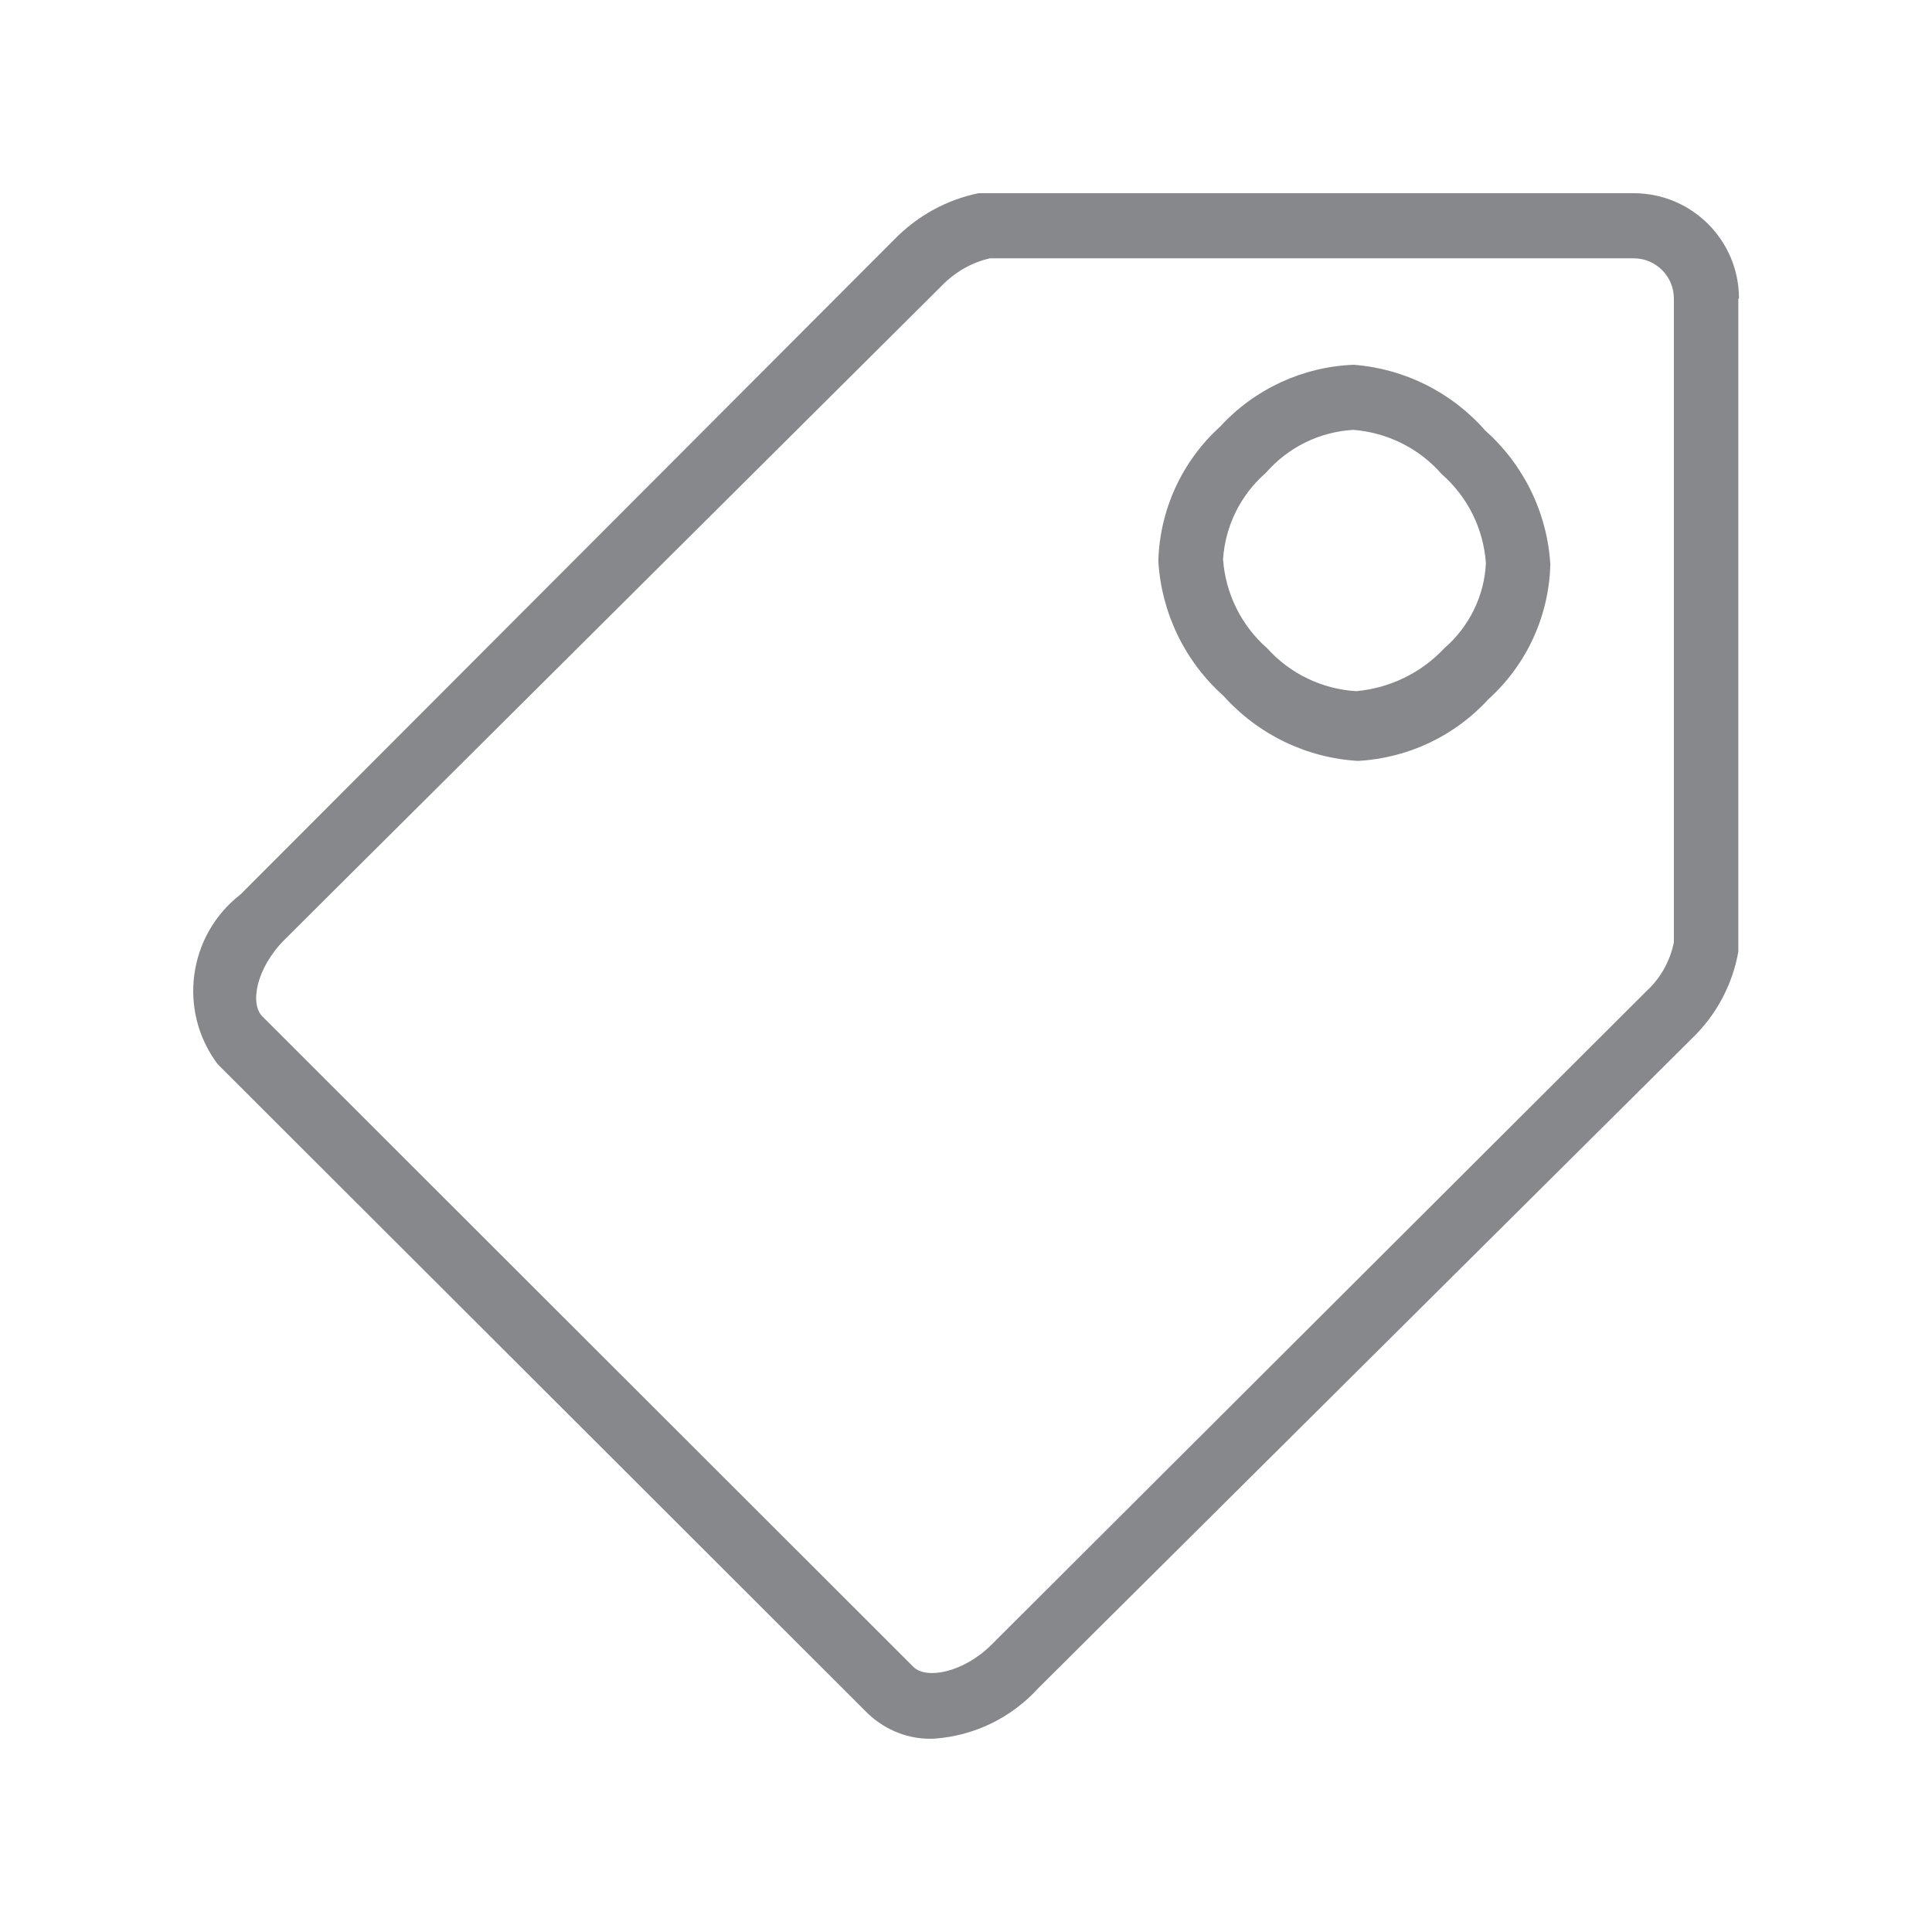 <svg width="20" height="20" viewBox="0 0 20 20" fill="none" xmlns="http://www.w3.org/2000/svg">
<path d="M18.002 3.091H17.995V9.853C17.934 10.194 17.768 10.506 17.517 10.748L10.748 17.476C10.468 17.785 10.079 17.972 9.664 17.999C9.414 18.009 9.173 17.915 8.99 17.744L2.253 11.016C1.839 10.465 1.944 9.682 2.49 9.259L9.266 2.471C9.501 2.232 9.801 2.068 10.129 2L16.912 2C17.513 2 18.002 2.487 18.002 3.091ZM17.328 9.753V3.091C17.328 2.861 17.142 2.674 16.912 2.674H10.249C10.056 2.717 9.881 2.82 9.744 2.963L2.948 9.725C2.652 10.021 2.583 10.393 2.718 10.524L9.455 17.255C9.589 17.389 9.974 17.314 10.263 17.027L17.046 10.258C17.192 10.124 17.29 9.946 17.328 9.753ZM14.015 3.776C14.539 3.817 15.029 4.061 15.375 4.457C15.775 4.812 16.017 5.311 16.049 5.843C16.035 6.376 15.805 6.879 15.409 7.237C15.06 7.619 14.578 7.847 14.061 7.877C13.526 7.847 13.023 7.603 12.665 7.203C12.264 6.845 12.023 6.344 11.991 5.809C12.005 5.276 12.237 4.773 12.631 4.416C12.989 4.026 13.487 3.796 14.015 3.776ZM14.951 6.711C15.209 6.488 15.366 6.169 15.382 5.83C15.357 5.474 15.193 5.142 14.924 4.908C14.692 4.641 14.361 4.477 14.009 4.45C13.66 4.47 13.335 4.63 13.105 4.894C12.843 5.122 12.684 5.443 12.661 5.789C12.686 6.144 12.85 6.476 13.118 6.711C13.355 6.975 13.688 7.134 14.04 7.155C14.389 7.123 14.712 6.966 14.951 6.711Z" fill="#86888C"/>
</svg>
